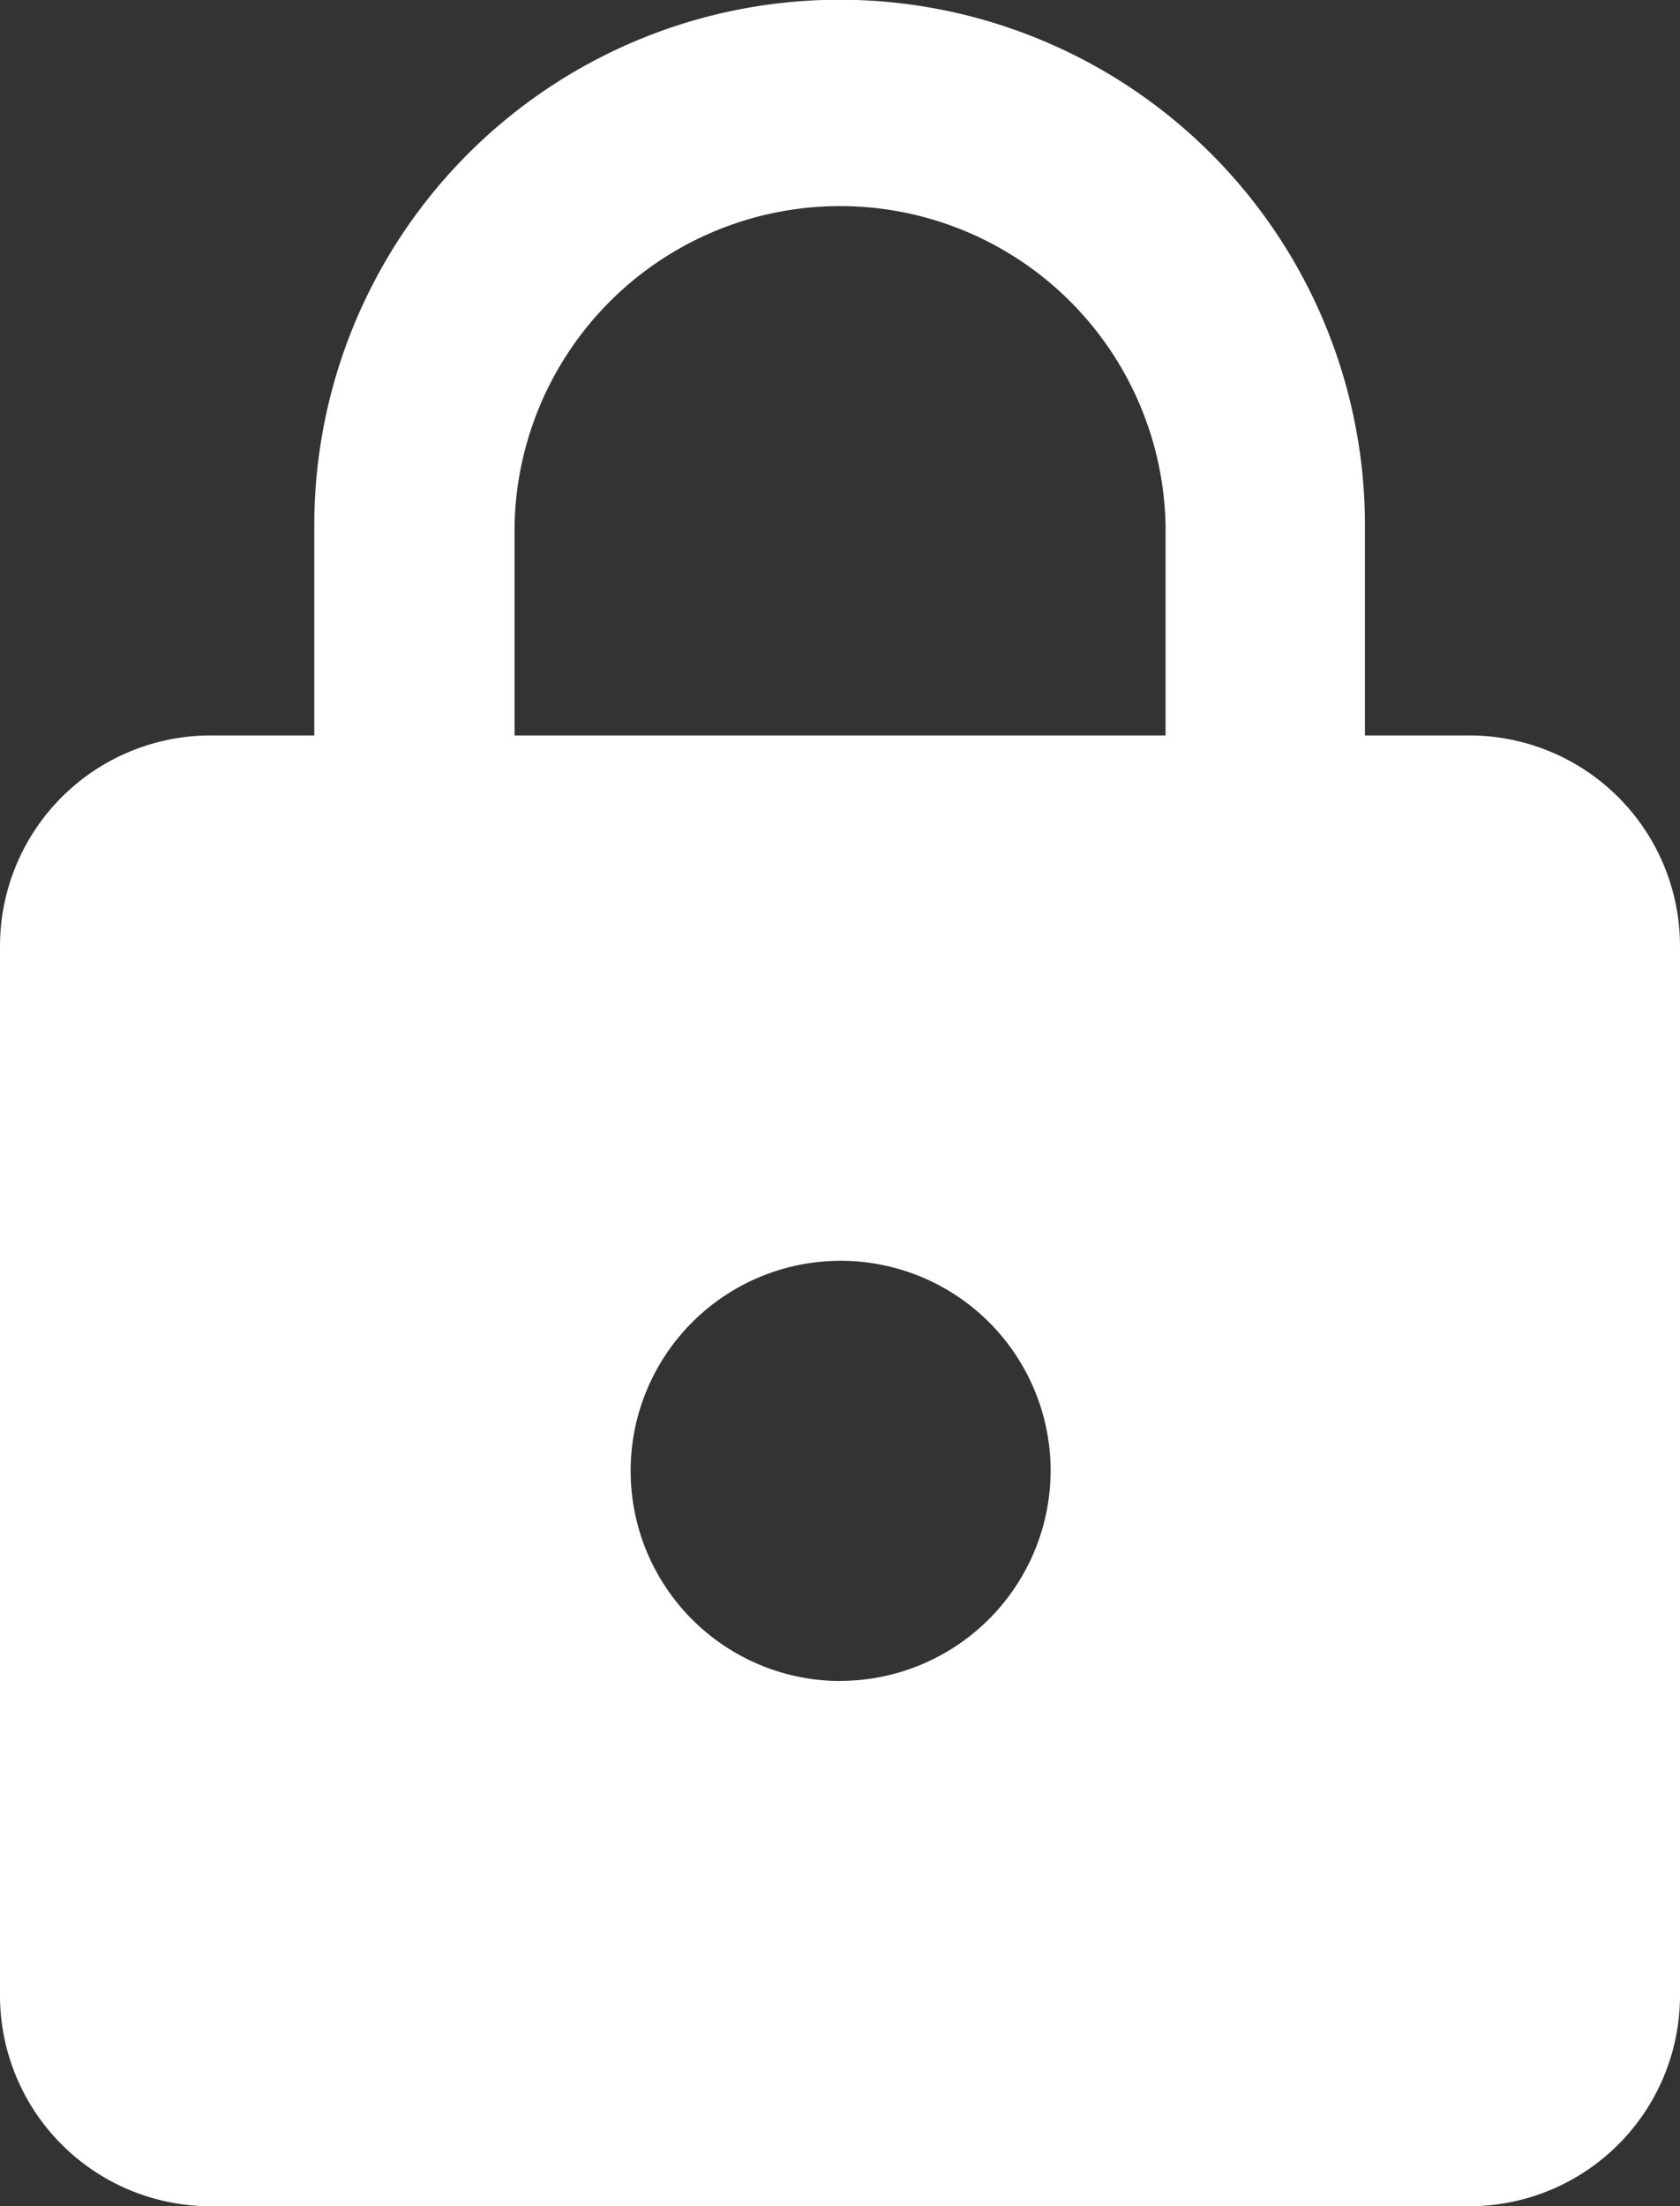 <svg xmlns="http://www.w3.org/2000/svg" width="12.952" height="17" viewBox="0 0 12.952 17">
  <rect x="0" y="0" width="12.952" height="17" fill="#333333" stroke="none"/>
  <path id="Icon_material-lock" data-name="Icon material-lock" d="M17.333,7.167h-.81V5.548a4.048,4.048,0,0,0-8.1,0V7.167h-.81A1.624,1.624,0,0,0,6,8.786v8.1A1.624,1.624,0,0,0,7.619,18.5h9.714a1.624,1.624,0,0,0,1.619-1.619v-8.1A1.624,1.624,0,0,0,17.333,7.167Zm-4.857,7.286A1.619,1.619,0,1,1,14.1,12.833,1.624,1.624,0,0,1,12.476,14.452Zm2.51-7.286H9.967V5.548a2.51,2.51,0,0,1,5.019,0Z" transform="translate(-6 -1.5)" fill="#fff"/>
</svg>
